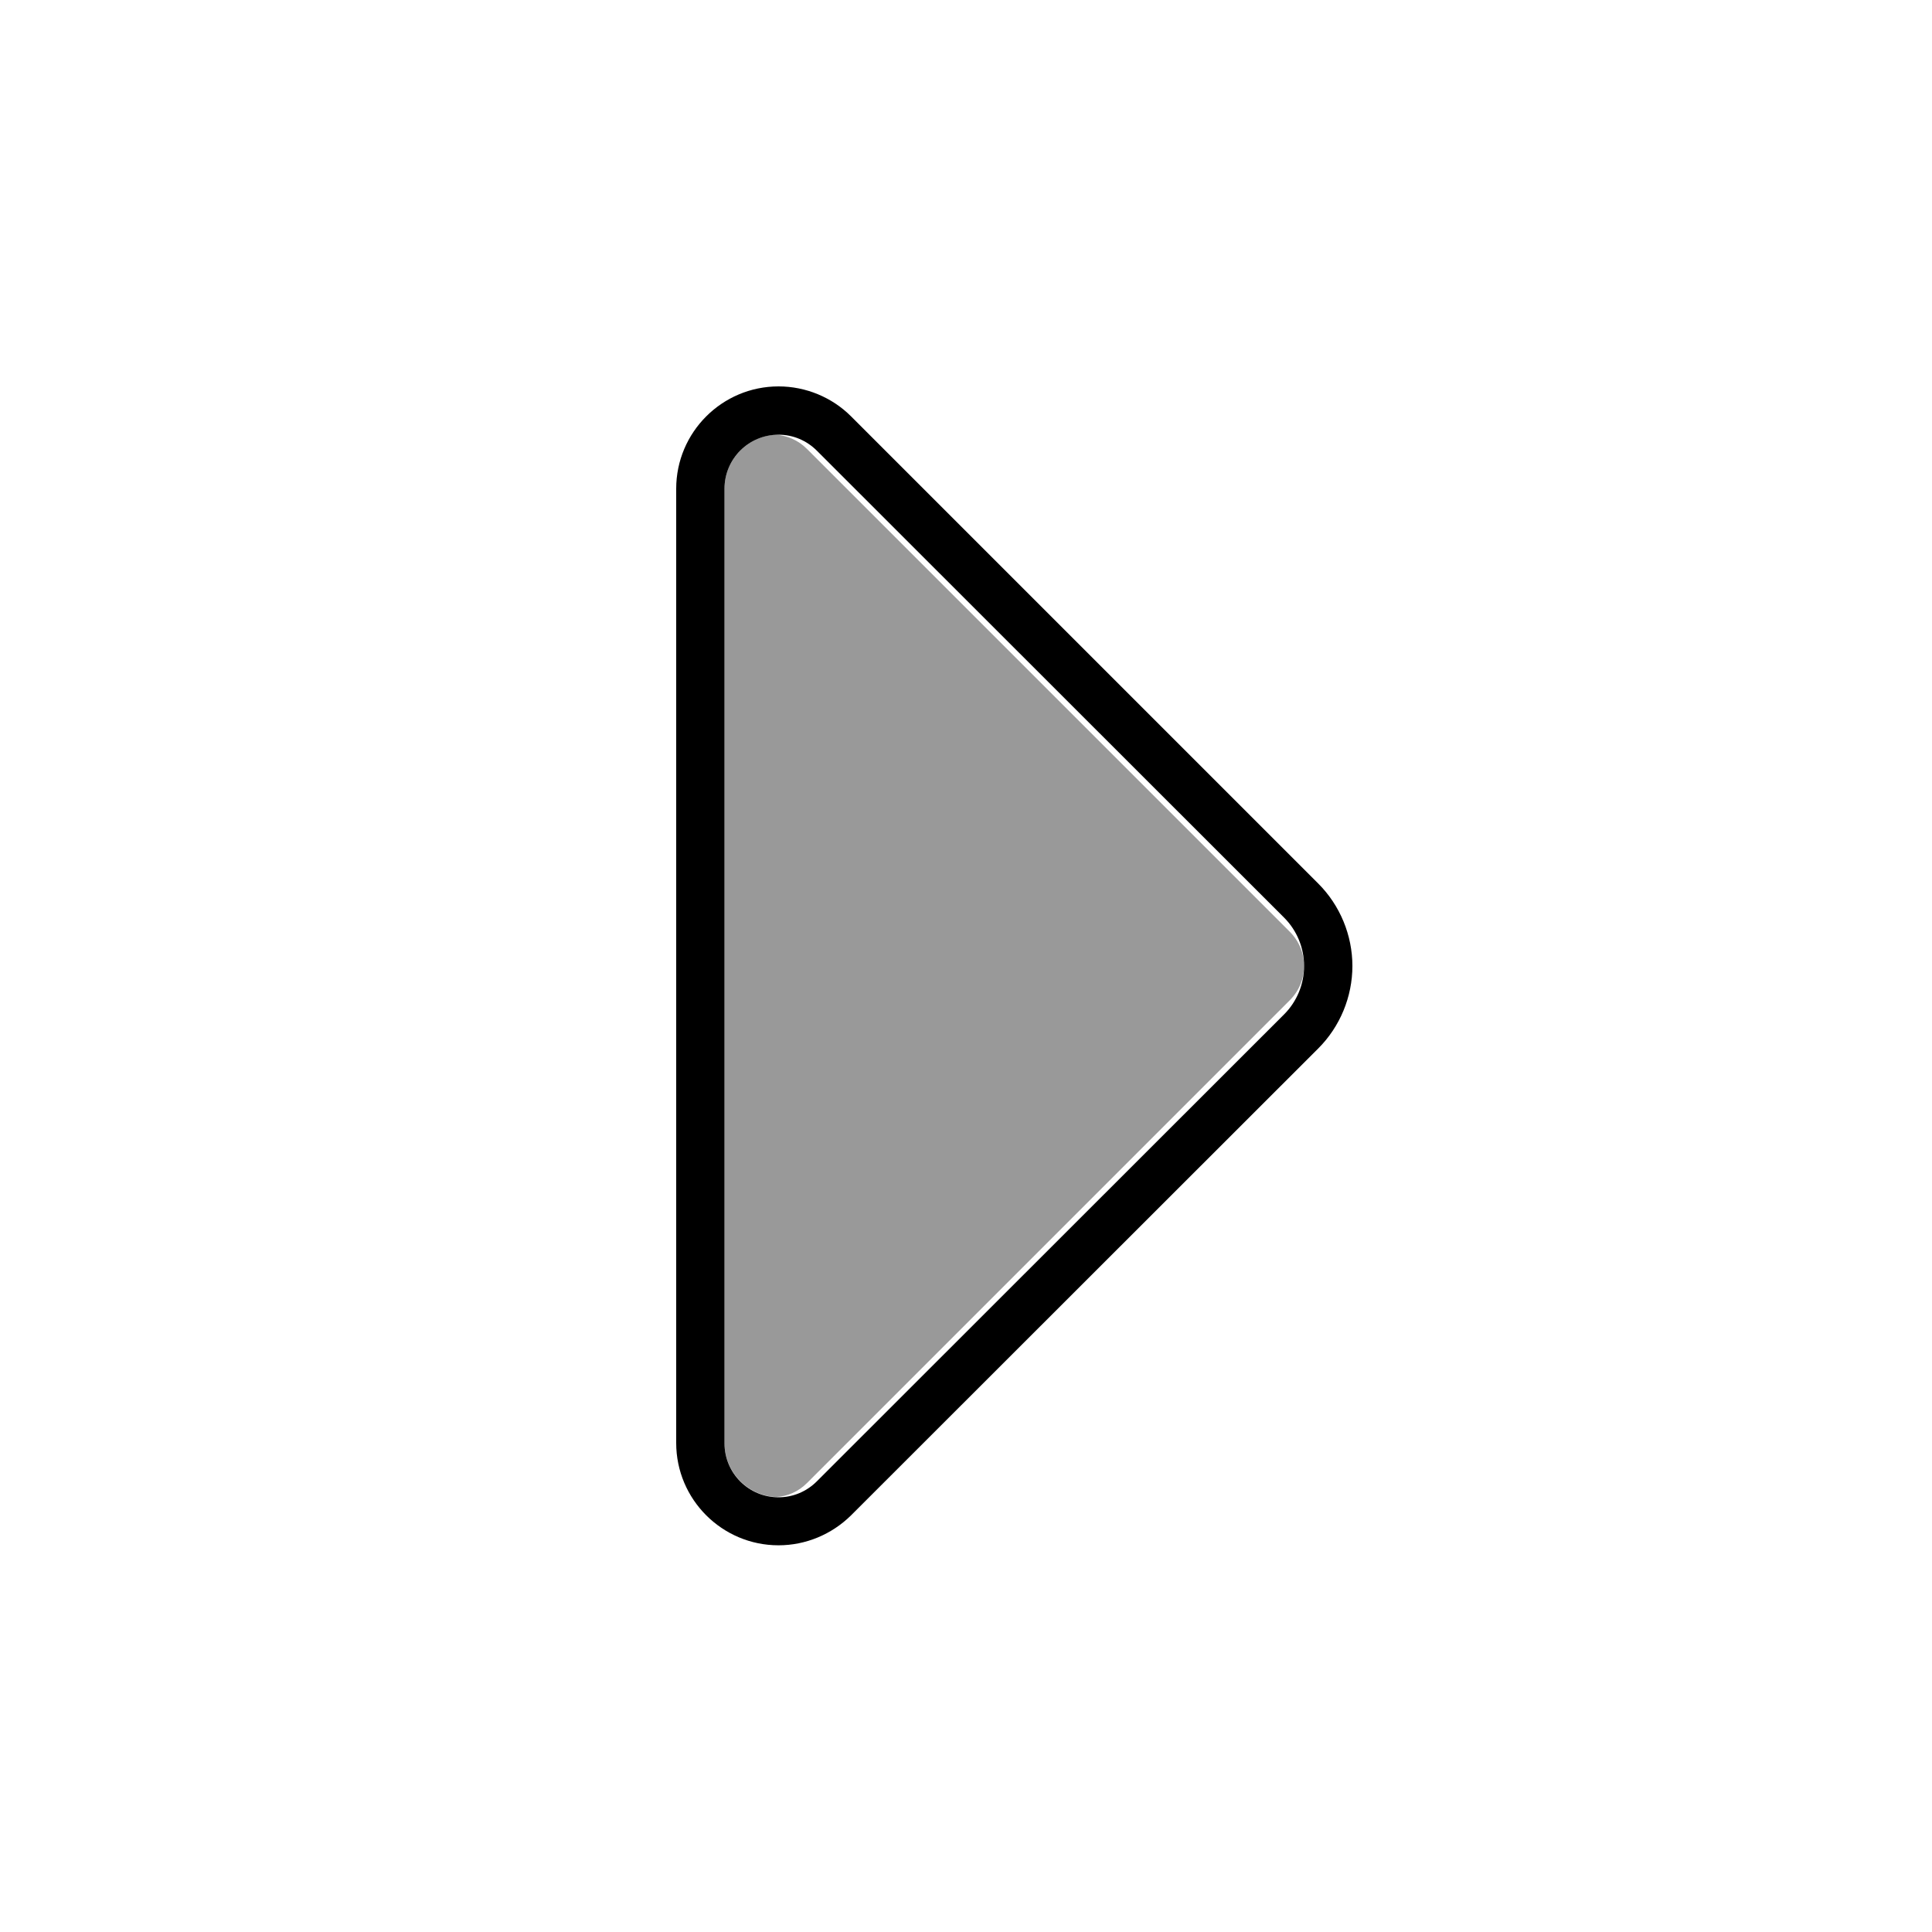 <svg xmlns="http://www.w3.org/2000/svg" viewBox="0 0 640 640"><!--! Font Awesome Pro 7.0.1 by @fontawesome - https://fontawesome.com License - https://fontawesome.com/license (Commercial License) Copyright 2025 Fonticons, Inc. --><path opacity=".4" fill="currentColor" d="M240 161.9C240 152.3 247.6 144.4 257.1 144C260.9 144.3 264.5 145.9 267.3 148.7L427.3 308.7C430.4 311.8 432 315.9 432 320C432 324.1 430.4 328.2 427.3 331.3L267.3 491.3C264.5 494.1 260.9 495.7 257.1 495.9C247.6 495.5 240 487.6 240 478L240 161.9z"/><path fill="currentColor" d="M425.4 304C429.6 308.2 432 314 432 320C432 326 429.6 331.8 425.4 336L270.6 490.7C267.2 494.1 262.7 496 257.9 496C248 496 240 488 240 478.1L240 161.9C240 152 248 144 257.9 144C262.7 144 267.2 145.9 270.6 149.3L425.4 304zM436.7 292.7L281.9 137.9C275.6 131.6 266.9 128 257.9 128C239.2 128 224 143.2 224 161.9L224 478C224 496.7 239.2 511.9 257.9 511.9C266.9 511.9 275.5 508.3 281.9 502L436.7 347.3C443.9 340.1 448 330.2 448 320C448 309.8 443.9 299.9 436.7 292.7z"/></svg>